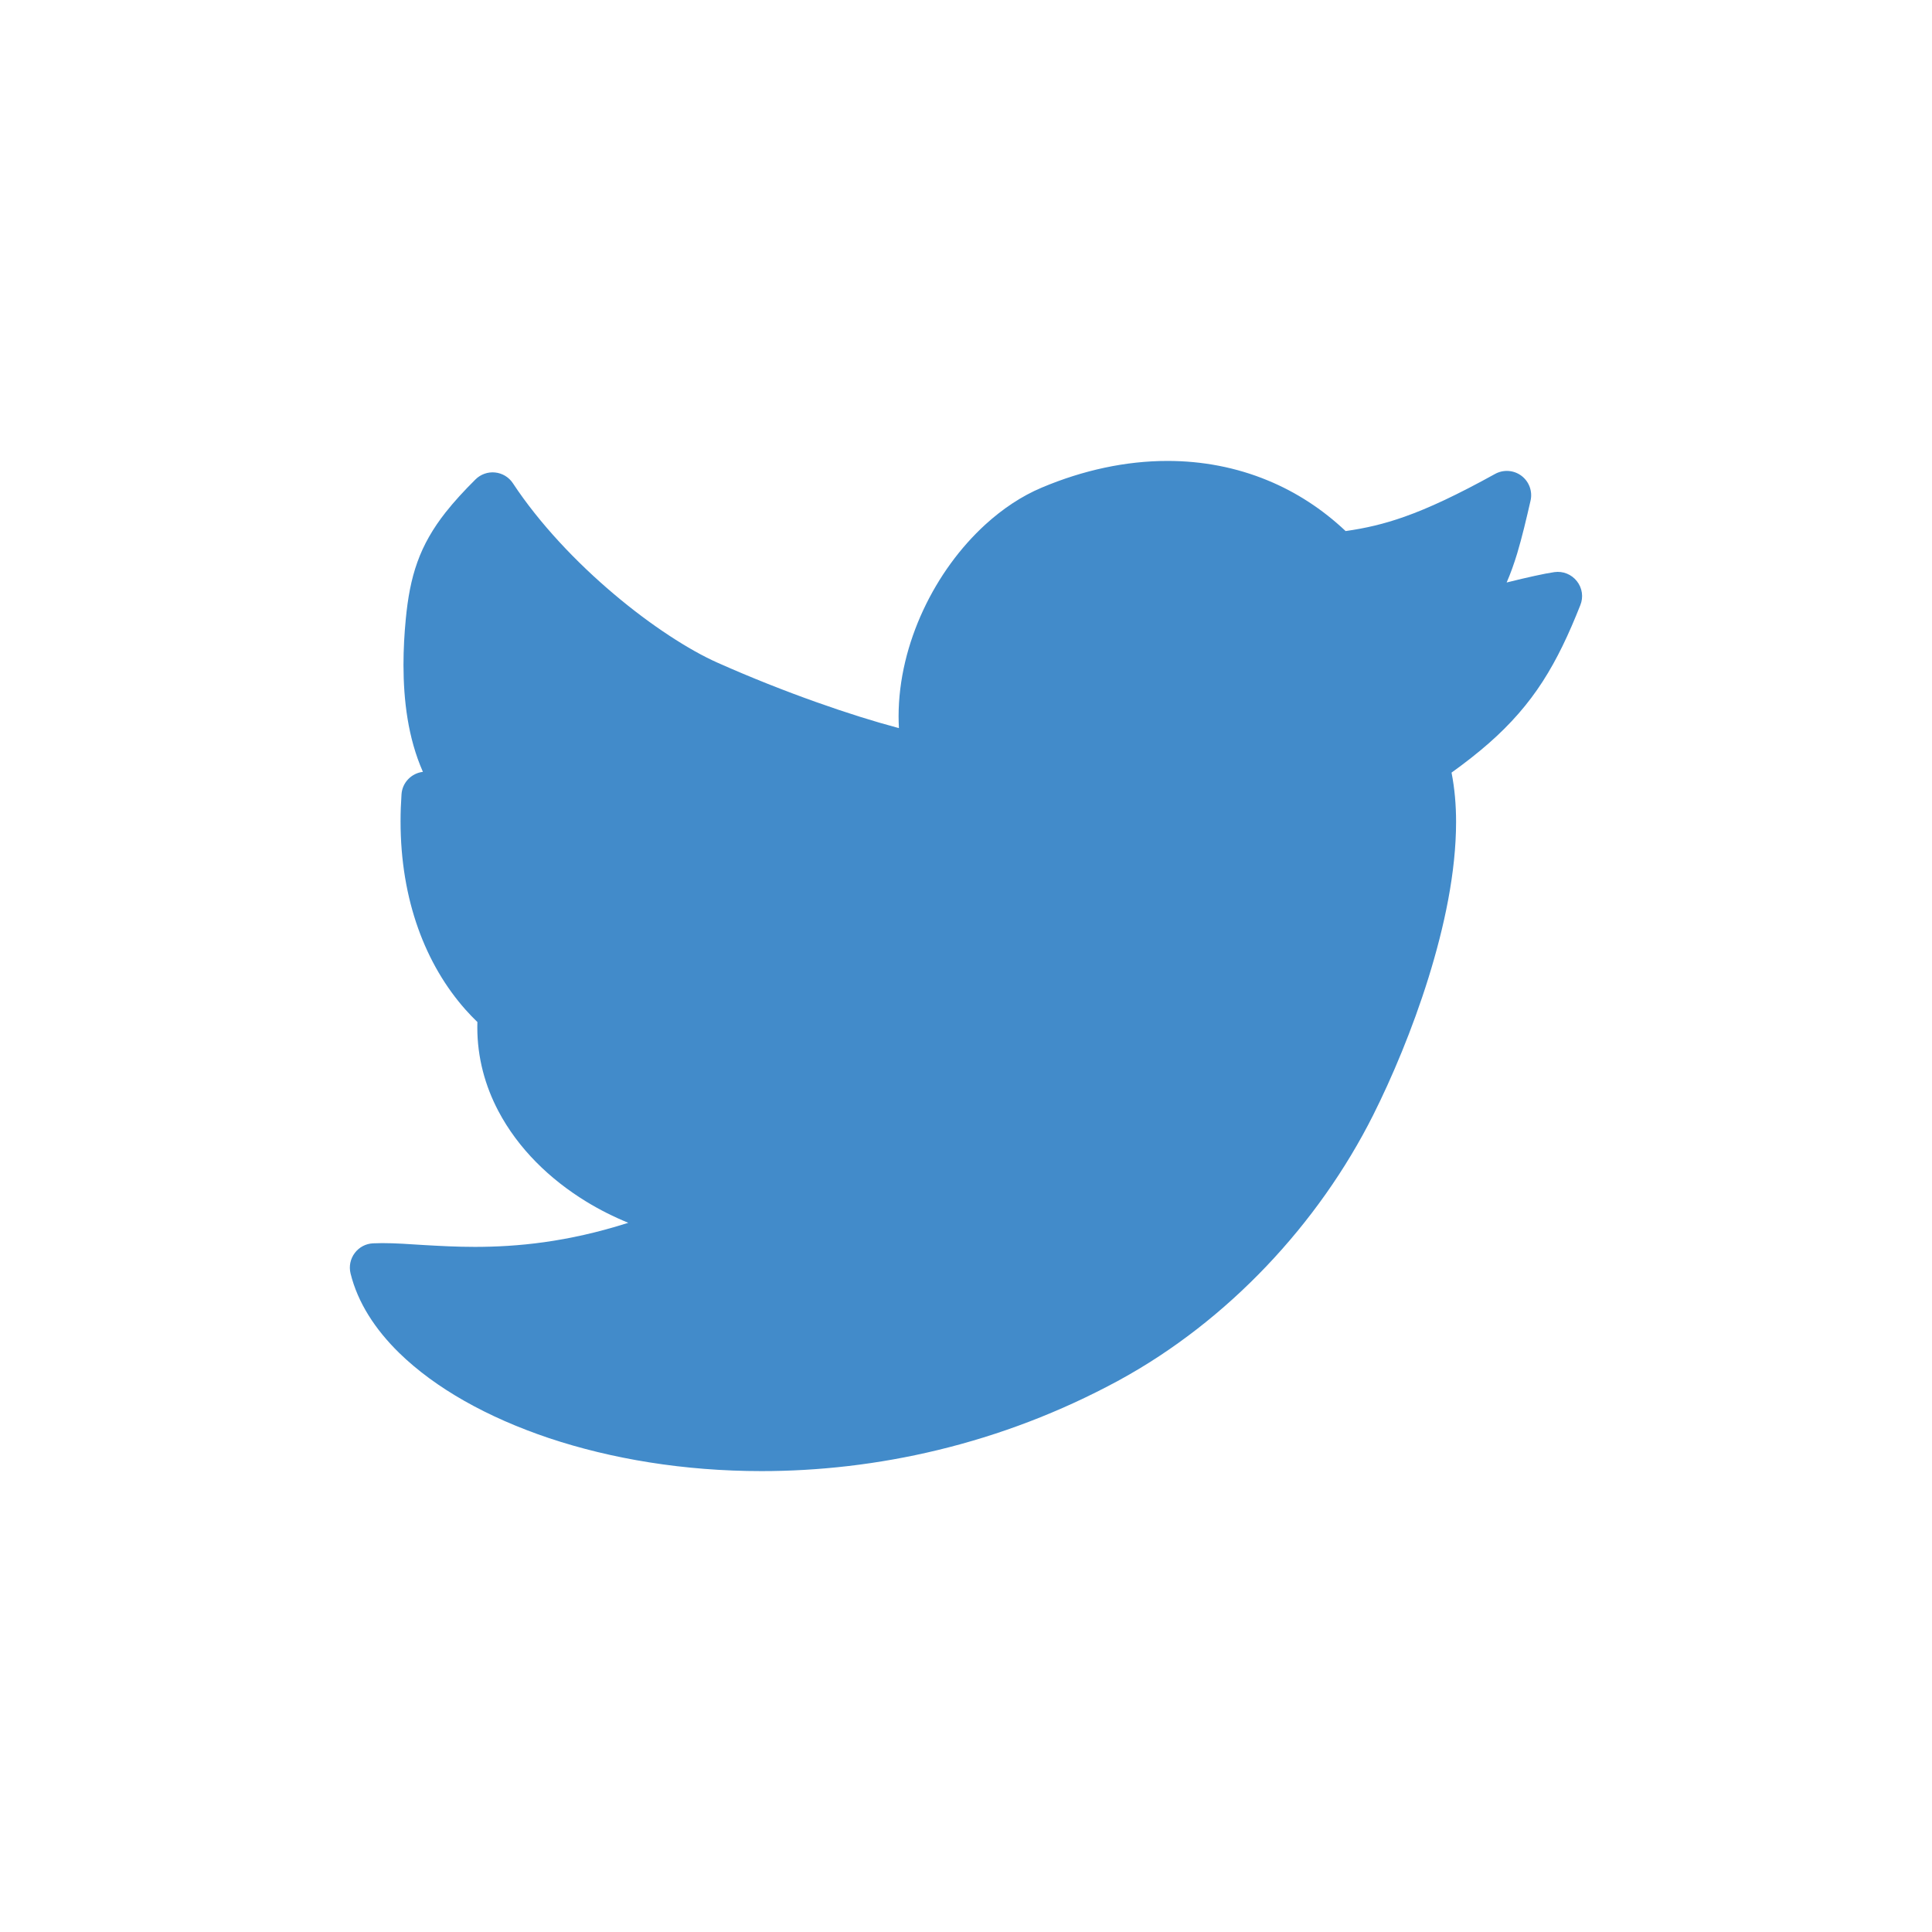 <?xml version="1.0" encoding="utf-8"?>
<!-- Generator: Adobe Illustrator 16.0.0, SVG Export Plug-In . SVG Version: 6.00 Build 0)  -->
<!DOCTYPE svg PUBLIC "-//W3C//DTD SVG 1.1//EN" "http://www.w3.org/Graphics/SVG/1.1/DTD/svg11.dtd">
<svg version="1.1" id="Your_Icon" xmlns="http://www.w3.org/2000/svg" xmlns:xlink="http://www.w3.org/1999/xlink" x="0px" y="0px"
	 width="125px" height="125px" viewBox="0 0 125 125" enable-background="new 0 0 125 125" xml:space="preserve">
<path fill="#428BCA" d="M102.023,37.6c-0.348-0.442-0.901-0.664-1.457-0.584c-0.33,0.047-0.748,0.129-1.287,0.247
	c-0.502,0.108-1.115,0.254-1.799,0.424c0.262-0.6,0.481-1.224,0.68-1.875c0.32-1.07,0.588-2.208,0.865-3.415
	c0.14-0.604-0.088-1.235-0.584-1.611c-0.498-0.375-1.166-0.422-1.711-0.122c-2.452,1.354-4.285,2.212-5.871,2.772
	c-1.336,0.472-2.508,0.741-3.797,0.924c-1.512-1.425-3.207-2.521-5.026-3.271c-2.054-0.852-4.253-1.267-6.5-1.267
	c-2.688,0.001-5.444,0.591-8.138,1.727l0,0c-1.31,0.552-2.525,1.371-3.627,2.371c-1.649,1.503-3.041,3.418-4.037,5.553
	c-0.994,2.135-1.594,4.492-1.596,6.881c0,0.251,0.01,0.503,0.021,0.753c-0.042-0.011-0.081-0.021-0.122-0.032
	c-2.858-0.758-7.262-2.258-11.632-4.207c-1.792-0.796-4.27-2.386-6.687-4.434c-2.425-2.045-4.81-4.556-6.533-7.167
	c-0.26-0.396-0.684-0.65-1.153-0.698s-0.937,0.118-1.271,0.452c-0.75,0.746-1.385,1.438-1.929,2.127
	c-0.813,1.032-1.418,2.076-1.825,3.213c-0.41,1.137-0.624,2.337-0.755,3.711c-0.089,0.927-0.147,1.924-0.147,2.953
	c0.004,2.271,0.283,4.706,1.257,6.914c-0.742,0.089-1.332,0.69-1.384,1.448c-0.041,0.593-0.062,1.173-0.062,1.742
	c-0.003,5.123,1.631,9.293,4.195,12.188c0.25,0.285,0.511,0.549,0.778,0.811c-0.001,0.012-0.003,0.021-0.003,0.035
	c-0.003,0.104-0.004,0.203-0.004,0.307c-0.001,1.955,0.505,3.791,1.361,5.414c1.286,2.438,3.329,4.416,5.685,5.857
	c0.868,0.531,1.781,0.99,2.722,1.373c-3.961,1.266-7.227,1.557-9.918,1.559c-1.195,0-2.279-0.061-3.271-0.117
	c-0.99-0.063-1.888-0.127-2.73-0.127c-0.201,0-0.398,0.006-0.593,0.014c-0.474,0.021-0.906,0.252-1.188,0.629
	c-0.283,0.379-0.381,0.857-0.27,1.318c0.466,1.895,1.593,3.621,3.148,5.145c2.345,2.283,5.687,4.166,9.701,5.514
	c4.015,1.338,8.707,2.131,13.744,2.131c7.343,0,15.427-1.689,23.136-5.881c7.044-3.842,12.904-10.129,16.428-17.139
	c1.217-2.424,2.545-5.557,3.582-8.887c1.035-3.33,1.787-6.843,1.789-10.088c0-1.102-0.091-2.172-0.294-3.197
	c0.892-0.641,1.688-1.265,2.408-1.896c1.427-1.252,2.553-2.546,3.489-3.999c0.938-1.455,1.688-3.053,2.435-4.938
	C102.459,38.632,102.373,38.042,102.023,37.6z"/>
</svg>
